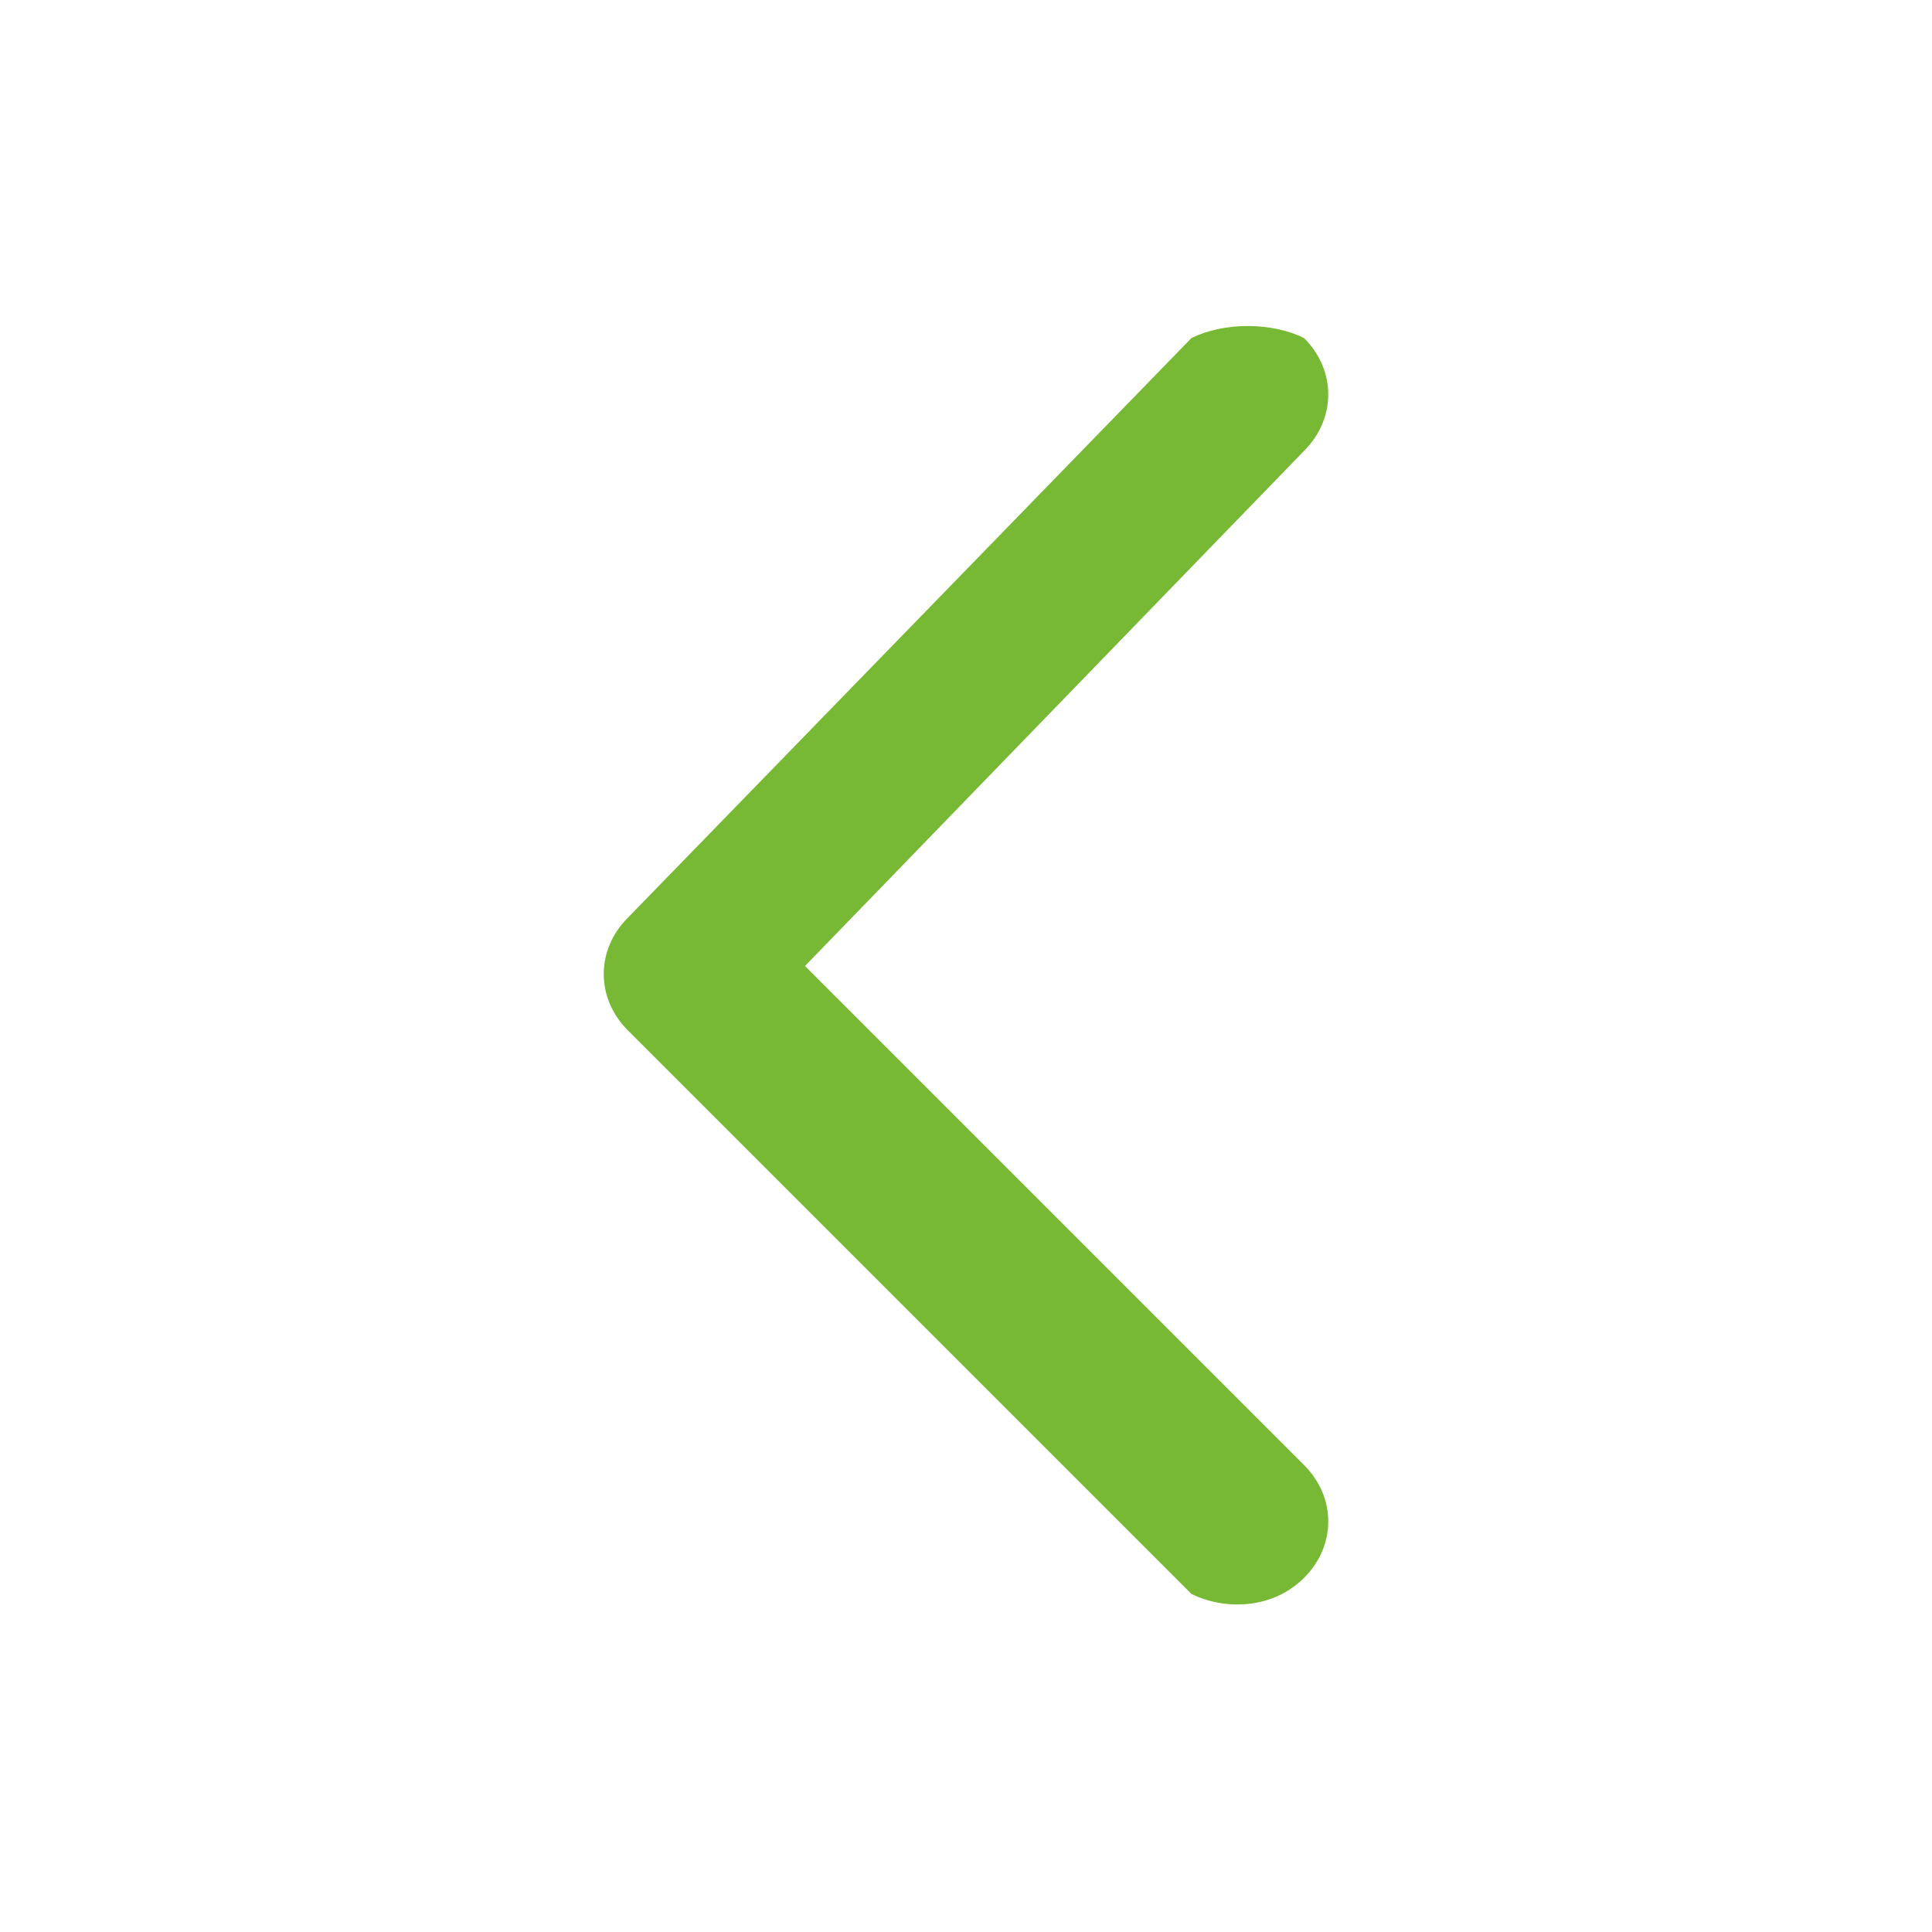 <?xml version="1.0" encoding="utf-8"?>
<!-- Generator: Adobe Illustrator 25.0.0, SVG Export Plug-In . SVG Version: 6.00 Build 0)  -->
<svg version="1.1" id="Layer_1" xmlns="http://www.w3.org/2000/svg" xmlns:xlink="http://www.w3.org/1999/xlink" x="0px" y="0px"
	 viewBox="0 0 12 12" style="enable-background:new 0 0 12 12;" xml:space="preserve">
<style type="text/css">
	.st0{fill:#77B934;}
</style>
<path class="st0" d="M8.1,9.1c0.2,0.2,0.2,0.5,0,0.7C7.9,10,7.6,10,7.4,9.9L3.9,6.4c-0.2-0.2-0.2-0.5,0-0.7l0,0l3.5-3.6
	C7.6,2,7.9,2,8.1,2.1c0.2,0.2,0.2,0.5,0,0.7L5,6L8.1,9.1z"/>
</svg>
